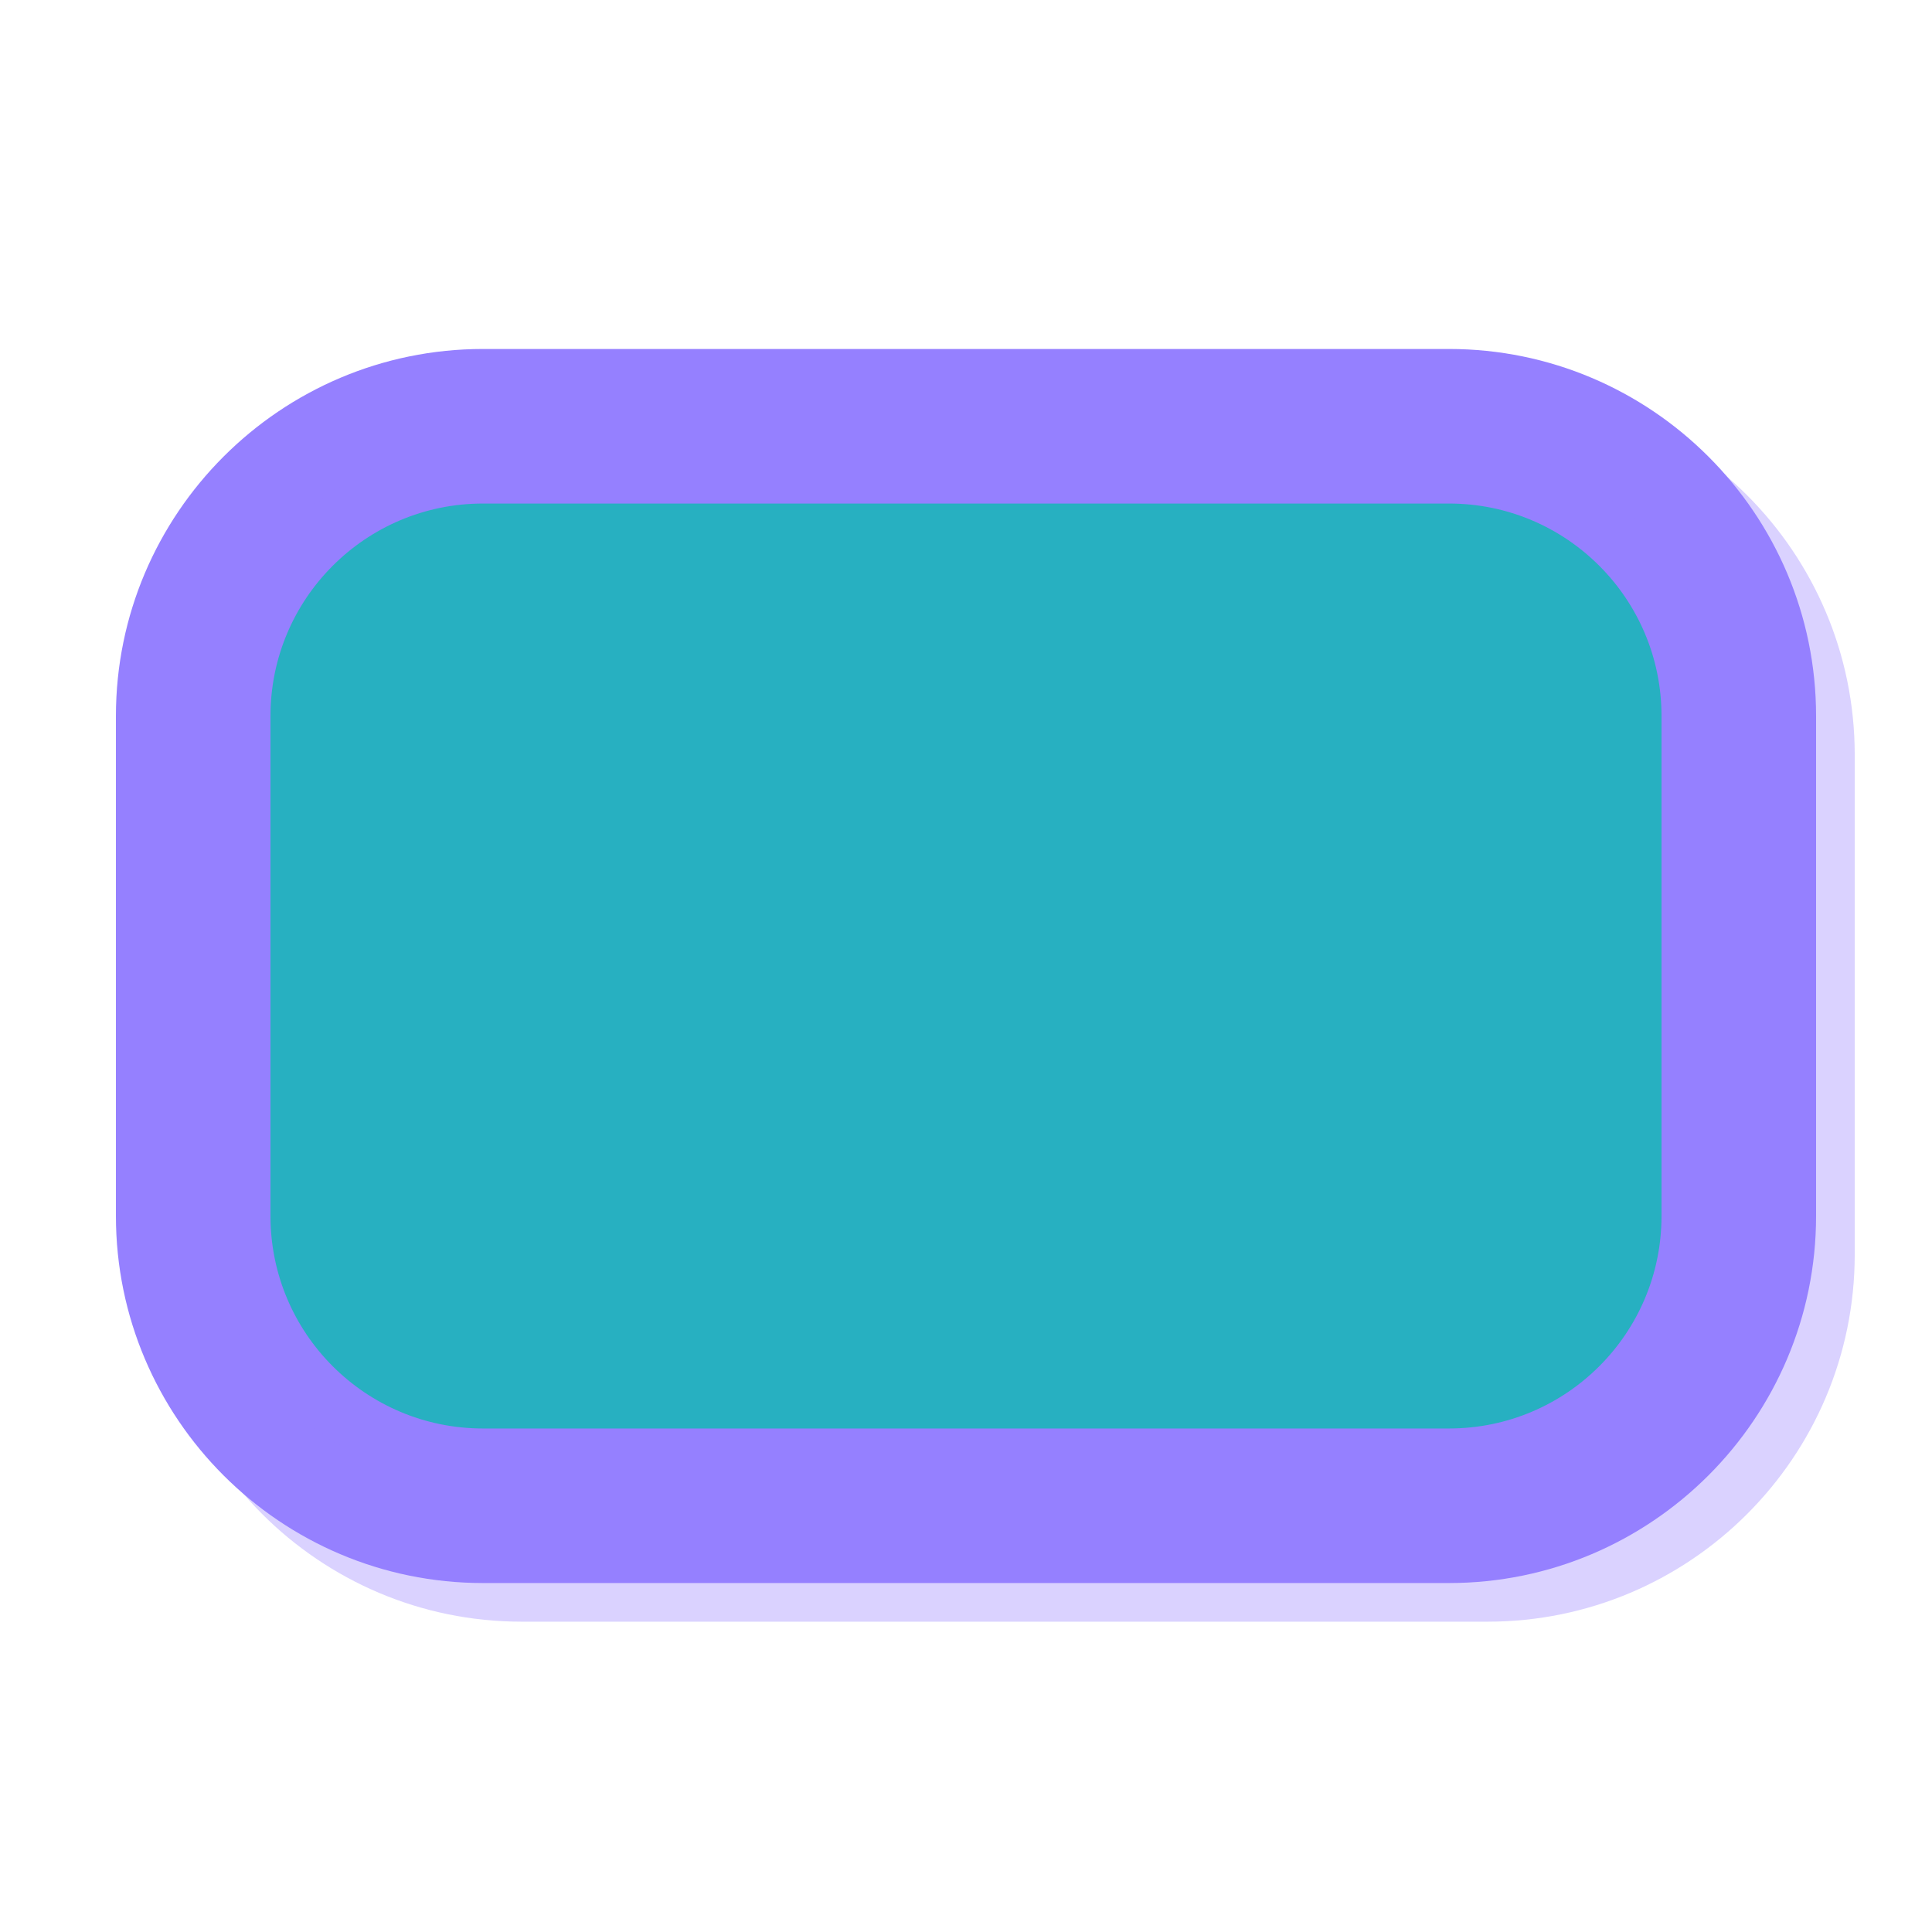 <svg xmlns="http://www.w3.org/2000/svg" xmlns:xlink="http://www.w3.org/1999/xlink" width="100" height="100" fill-rule="nonzero" viewBox="0 0 256 256"><g fill="#ddd" fill-opacity="0" fill-rule="nonzero" stroke="none" stroke-dashoffset="0" stroke-linecap="butt" stroke-linejoin="miter" stroke-miterlimit="10" stroke-width="1" font-family="none" font-size="none" font-weight="none" text-anchor="none" style="mix-blend-mode:normal"><path id="bgRectangle" d="M0,256v-256h256v256z"/></g><g fill="none" fill-rule="nonzero" stroke="none" stroke-dashoffset="0" stroke-linecap="butt" stroke-linejoin="miter" stroke-miterlimit="10" stroke-width="none" font-family="none" font-size="none" font-weight="none" text-anchor="none" style="mix-blend-mode:normal"><g><path fill="#9580ff" stroke="none" stroke-width="1" d="M27,83.938c-10.477,0 -19,-8.523 -19,-19v-25.875c0,-10.477 8.523,-19 19,-19h50c10.477,0 19,8.523 19,19v25.875c0,10.477 -8.523,19 -19,19z" opacity=".35" transform="scale(2.56,2.56)"/><path fill="#9580ff" stroke="none" stroke-width="1" d="M25,81.938c-10.477,0 -19,-8.523 -19,-19v-25.875c0,-10.477 8.523,-19 19,-19h50c10.477,0 19,8.523 19,19v25.875c0,10.477 -8.523,19 -19,19z" transform="scale(2.56,2.56)"/><path fill="#27b0c1" stroke="#9580ff" stroke-width="3" d="M87.5,62.938c0,6.904 -5.596,12.5 -12.5,12.5h-50c-6.904,0 -12.5,-5.596 -12.5,-12.5v-25.875c0,-6.904 5.596,-12.5 12.5,-12.5h50c6.904,0 12.5,5.596 12.5,12.5z" transform="scale(2.56,2.56)"/></g></g></svg>